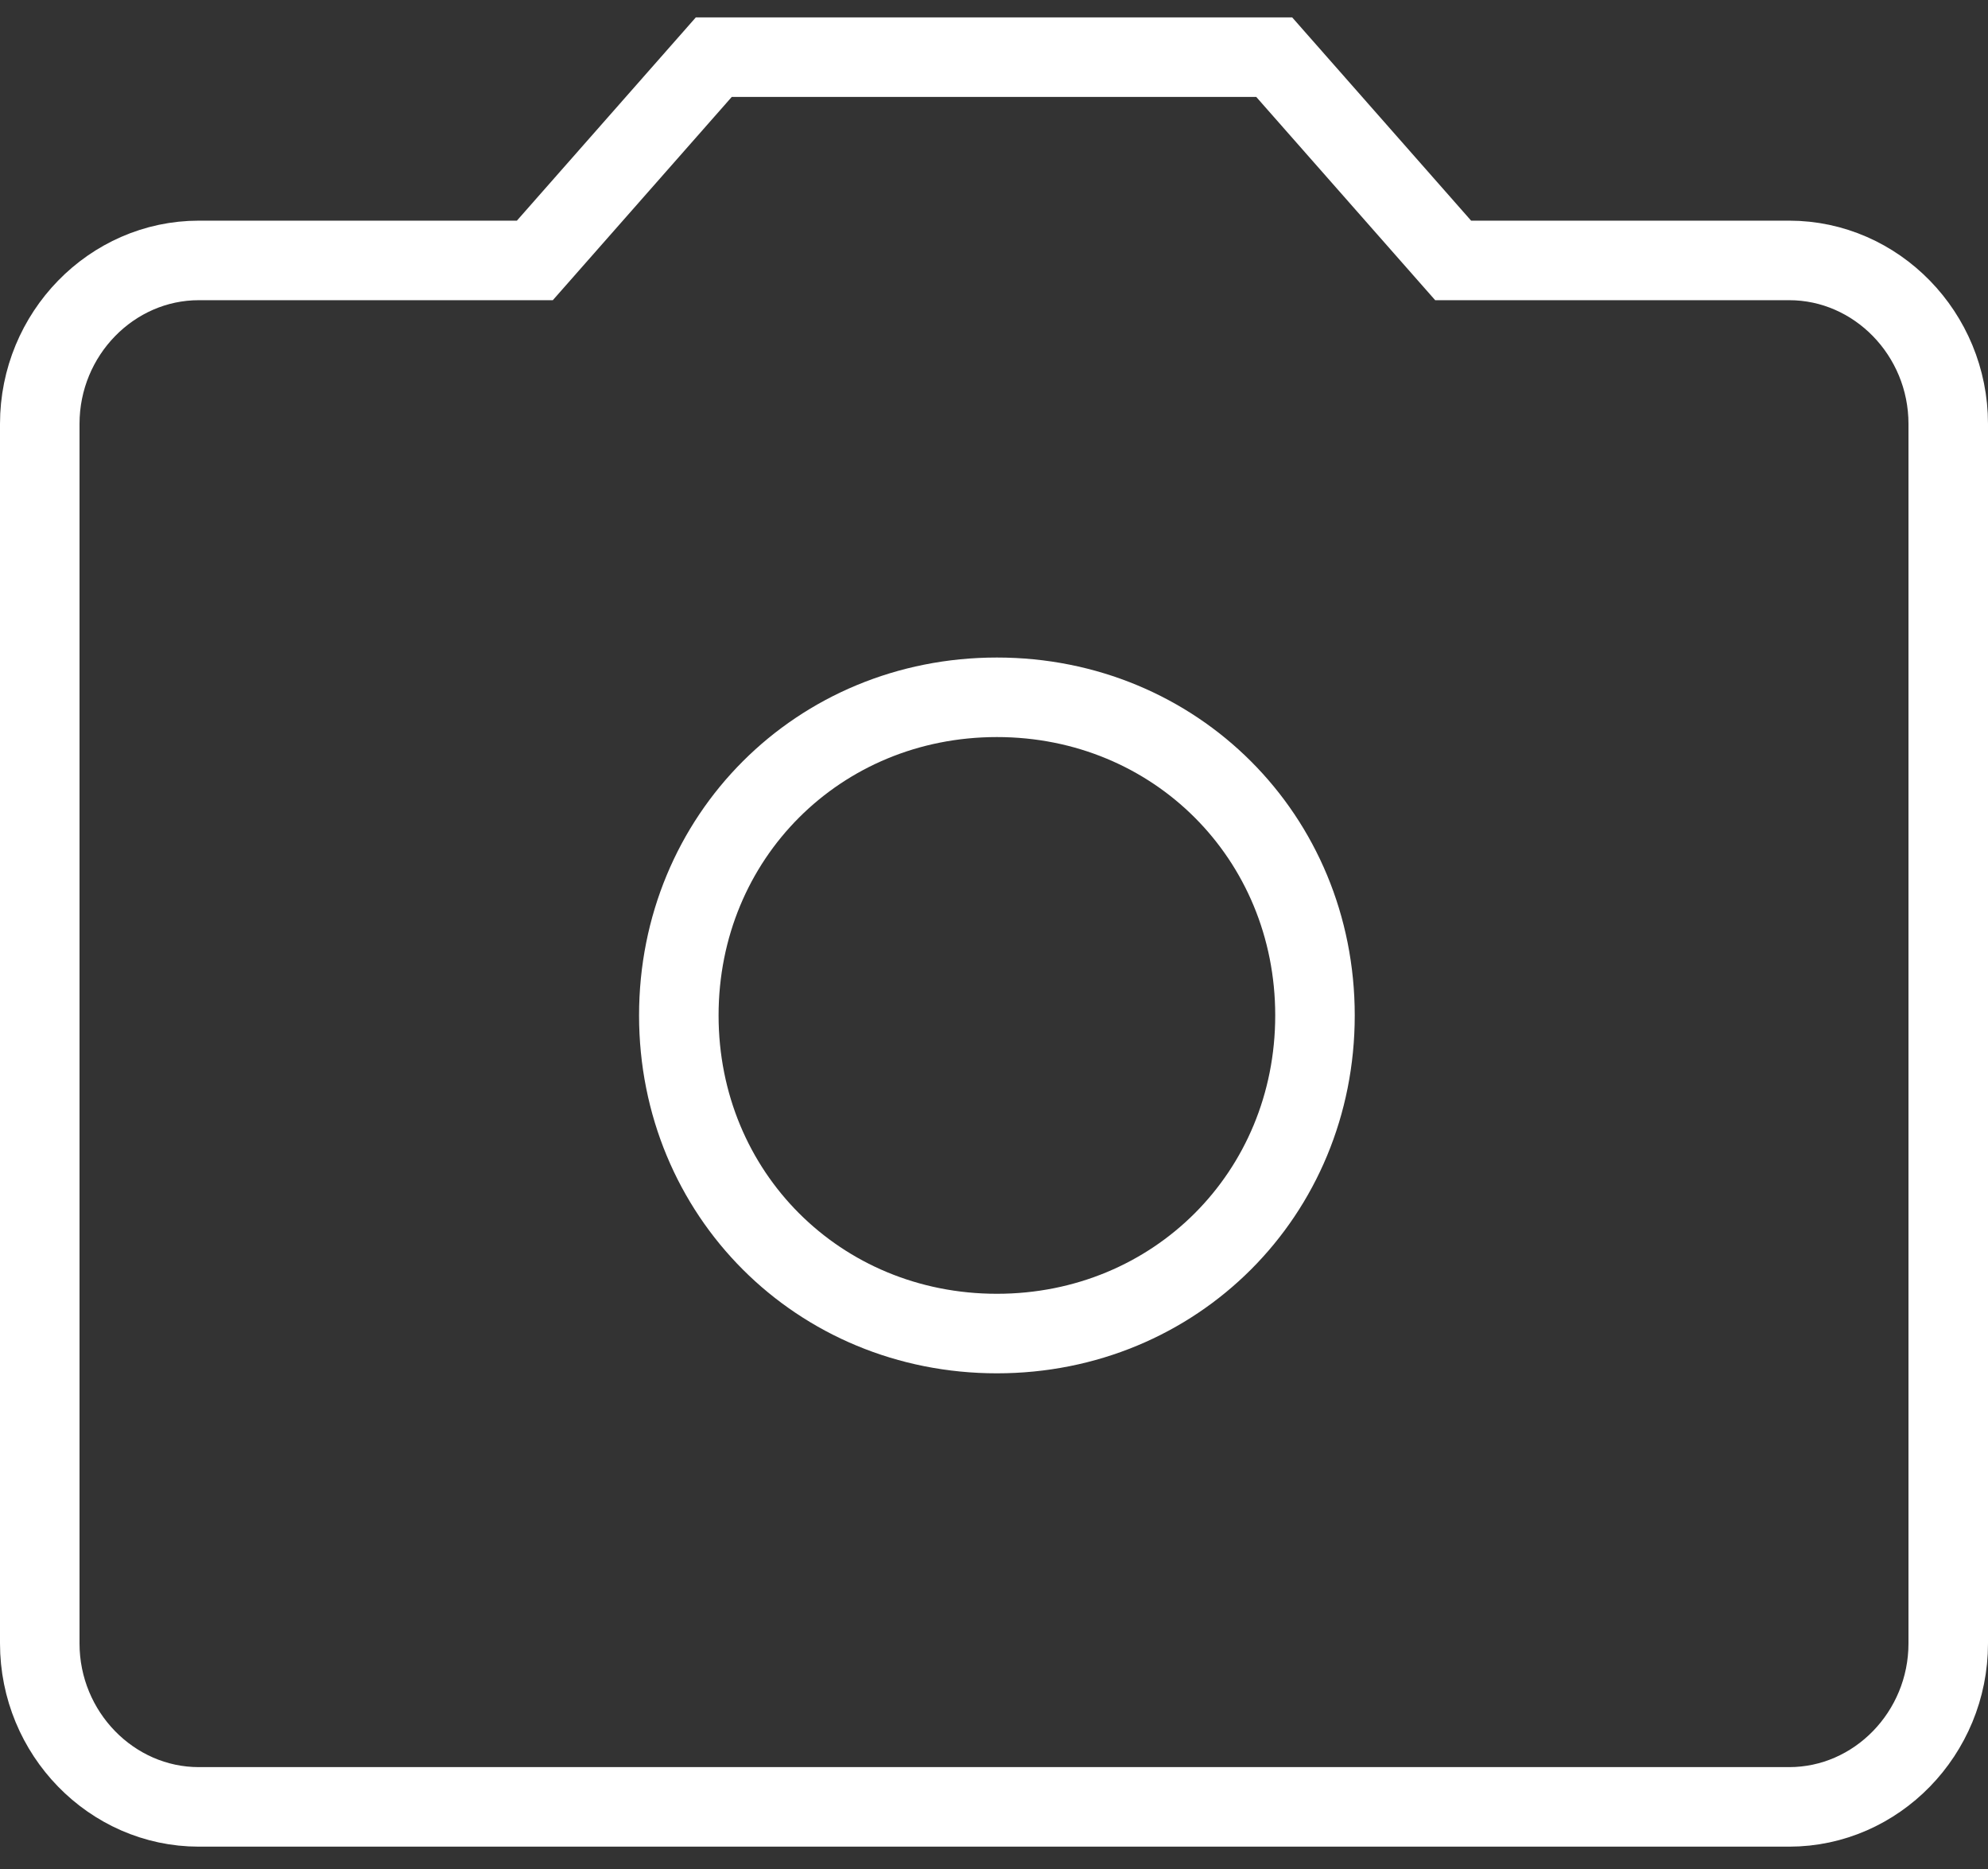 
<svg width="50px" height="47px" viewBox="0 0 50 47" version="1.1" xmlns="http://www.w3.org/2000/svg" xmlns:xlink="http://www.w3.org/1999/xlink">
	<rect x="0" y="0" width="50" height="47" fill="#333333" stroke="none"/>
	<!-- Generator: Sketch 48.1 (47250) - http://www.bohemiancoding.com/sketch -->
	<desc>Created with Sketch.</desc>
	<defs></defs>
	<g id="do" stroke="none" stroke-width="1" fill="none" fill-rule="evenodd">
		<g id="9-Create" transform="translate(-619, -306)">
			<g id="add" transform="translate(589, 275)">
				<g id="group" transform="translate(30, 30)">
					<g transform="translate(0, 1)" stroke="#FFFFFF" stroke-width="2">
						<path d="M17.952,1.438 L13.452,6.549 L5,6.549 C2.807,6.549 1,8.396 1,10.66 L1,41.326 C1,43.59 2.807,45.438 5,45.438 L45,45.438 C47.193,45.438 49,43.59 49,41.326 L49,10.66 C49,8.396 47.193,6.549 45,6.549 L36.548,6.549 L32.048,1.438 L17.952,1.438 Z" id="shape"></path>
						<path d="M25.073,33.535 C29.56,33.535 33.073,30.023 33.073,25.535 C33.073,21.047 29.56,17.535 25.073,17.535 C20.585,17.535 17.073,21.047 17.073,25.535 C17.073,30.023 20.585,33.535 25.073,33.535 Z" id="path"></path>
					</g>
					<rect id="bounds" x="0" y="0" width="50" height="50"></rect>
				</g>
			</g>
		</g>
	</g>
</svg>